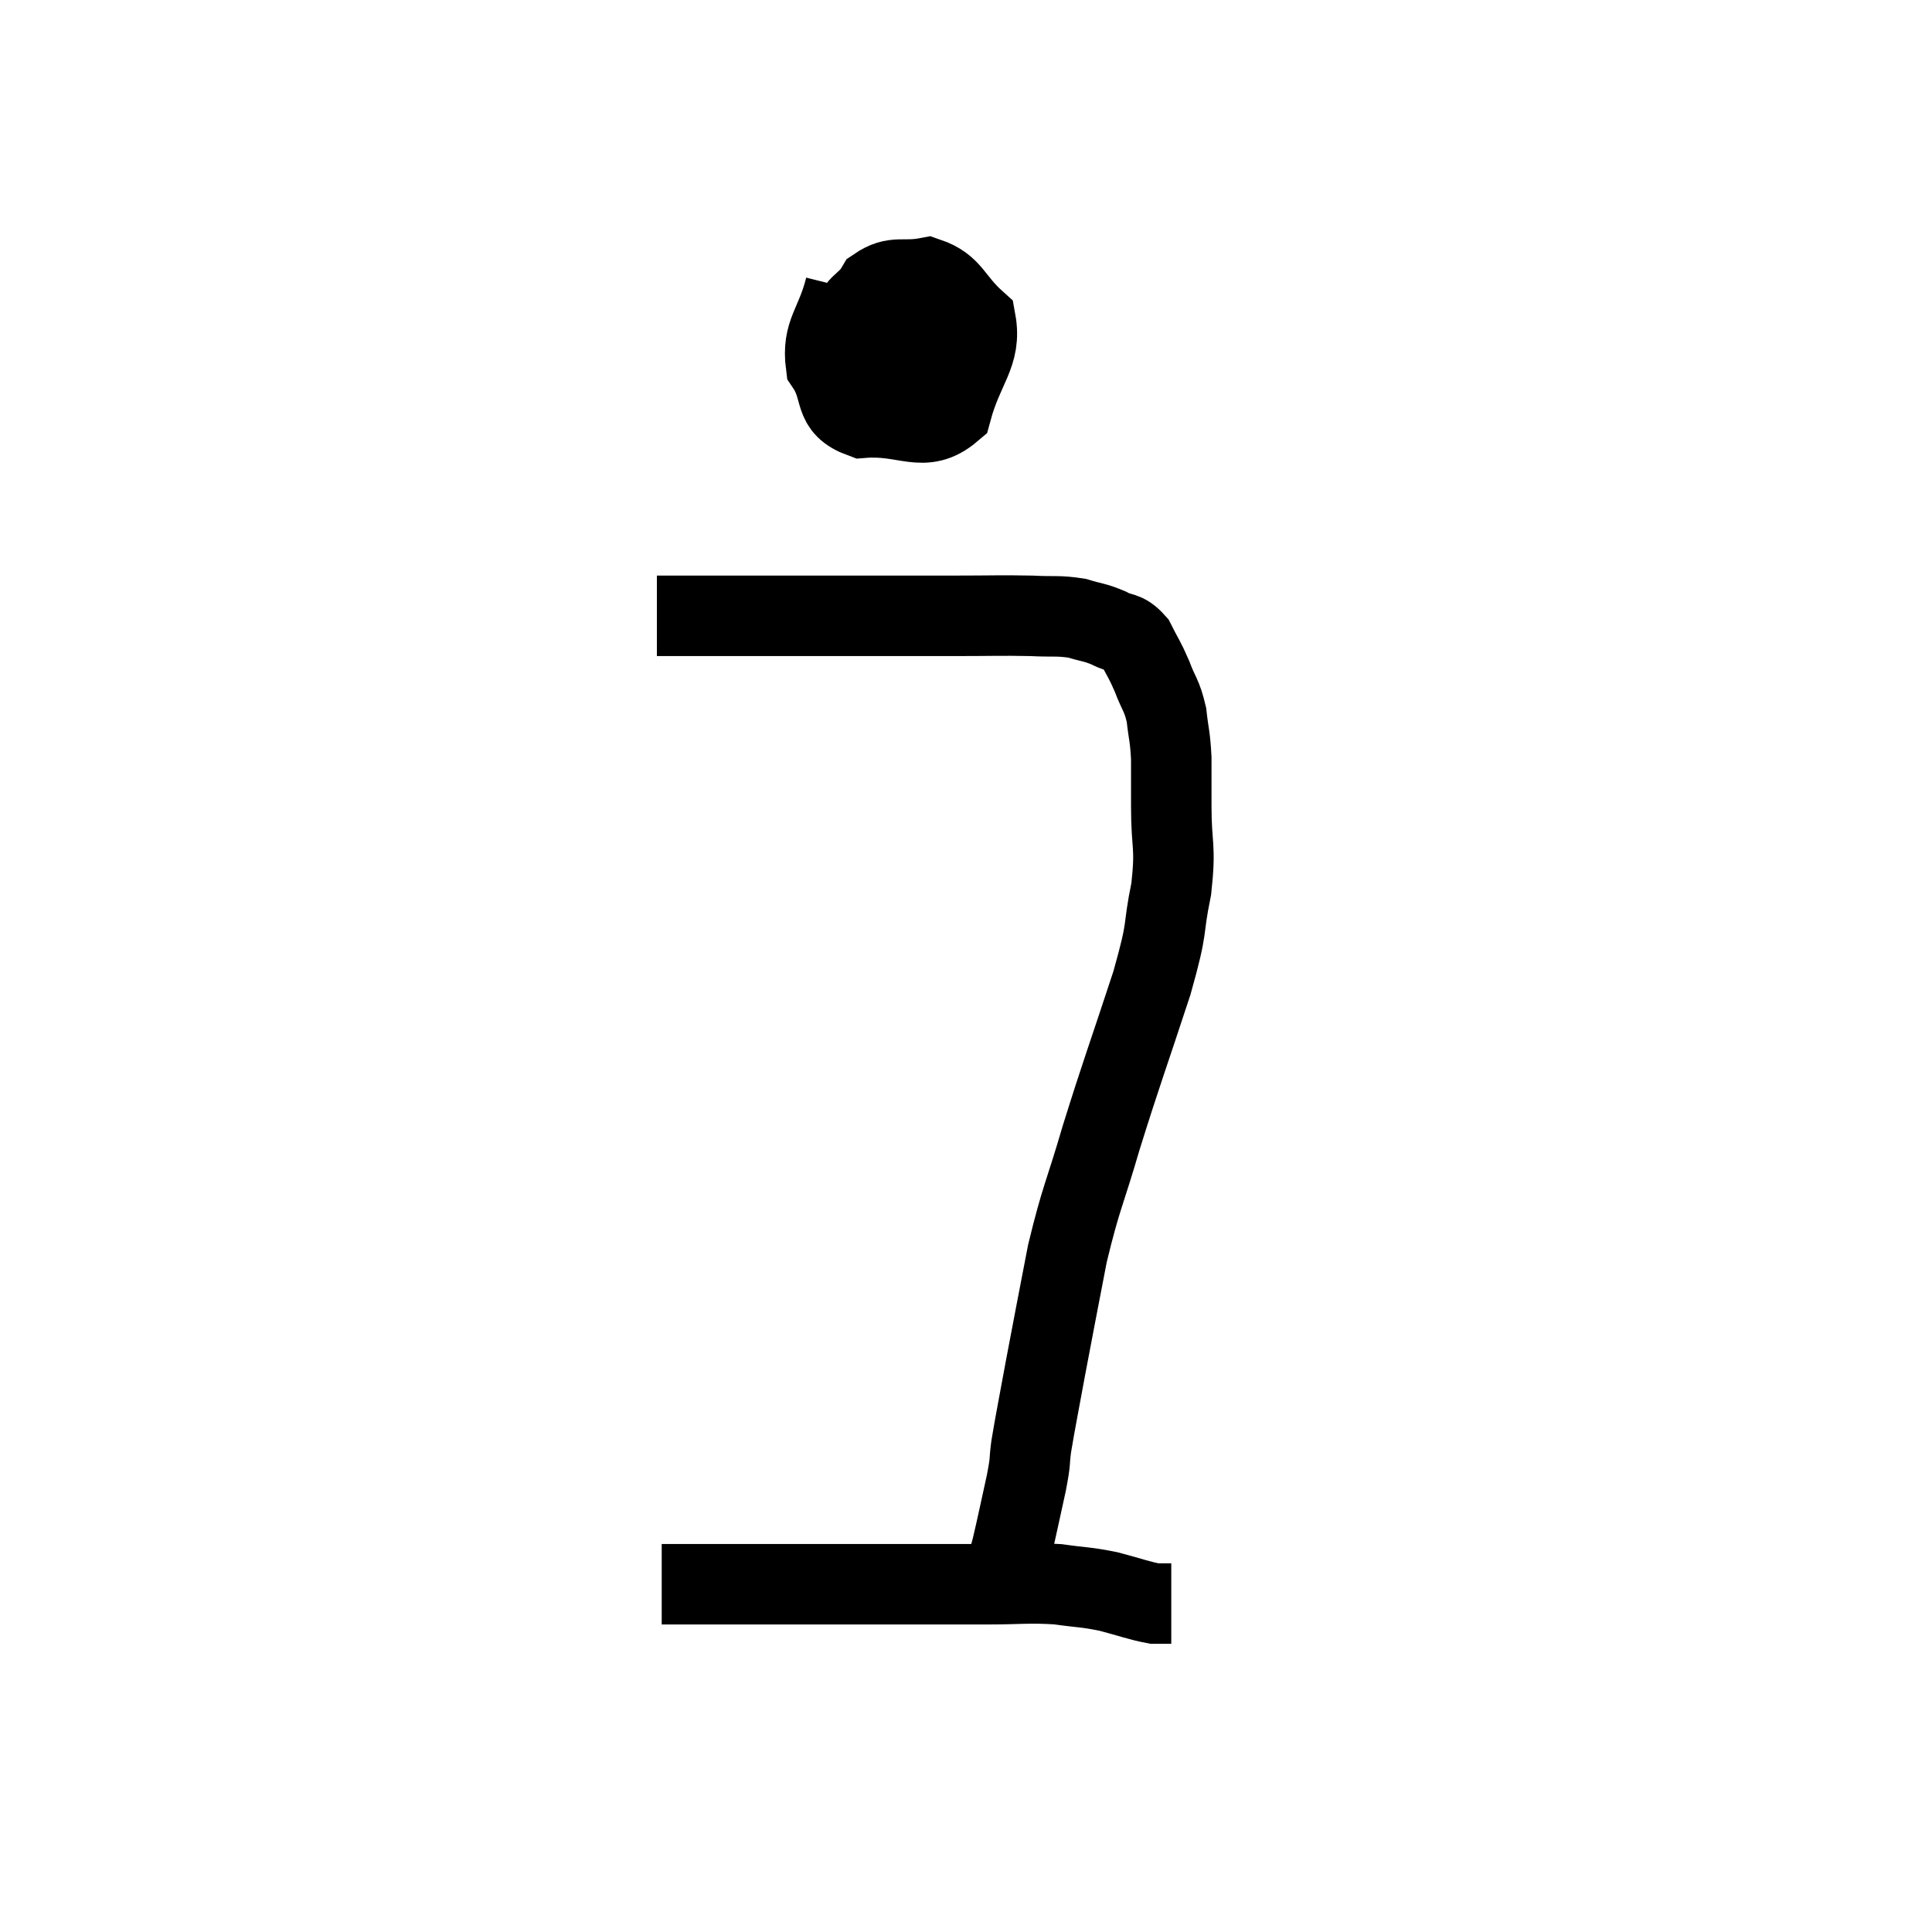 <svg width="48" height="48" viewBox="0 0 48 48" xmlns="http://www.w3.org/2000/svg"><path d="M 16.32 15.3 C 16.53 15.3, 16.29 15.3, 16.74 15.3 C 17.43 15.3, 17.115 15.3, 18.12 15.3 C 19.44 15.3, 19.365 15.3, 20.76 15.3 C 22.23 15.3, 22.485 15.3, 23.7 15.3 C 24.66 15.3, 24.855 15.285, 25.62 15.3 C 26.19 15.33, 26.28 15.285, 26.76 15.36 C 27.15 15.48, 27.18 15.45, 27.54 15.6 C 27.87 15.78, 27.93 15.66, 28.2 15.96 C 28.41 16.38, 28.425 16.35, 28.62 16.8 C 28.8 17.28, 28.86 17.25, 28.98 17.76 C 29.04 18.3, 29.07 18.27, 29.1 18.84 C 29.1 19.44, 29.1 19.23, 29.1 20.04 C 29.1 21.06, 29.22 20.985, 29.1 22.08 C 28.86 23.25, 29.055 22.875, 28.62 24.42 C 27.99 26.34, 27.885 26.58, 27.36 28.26 C 26.94 29.7, 26.865 29.715, 26.52 31.14 C 26.25 32.55, 26.205 32.76, 25.98 33.96 C 25.8 34.95, 25.74 35.22, 25.62 35.94 C 25.56 36.39, 25.62 36.21, 25.5 36.84 C 25.32 37.65, 25.275 37.89, 25.14 38.46 C 25.05 38.79, 25.005 38.955, 24.96 39.12 C 24.96 39.12, 24.96 39.12, 24.96 39.12 L 24.96 39.12" fill="none" stroke="black" stroke-width="2"></path><path d="M 16.44 39.36 C 17.64 39.36, 17.535 39.36, 18.84 39.36 C 20.25 39.36, 20.25 39.36, 21.66 39.36 C 23.07 39.36, 23.325 39.36, 24.48 39.36 C 25.38 39.36, 25.515 39.315, 26.28 39.36 C 26.91 39.45, 26.94 39.42, 27.54 39.54 C 28.11 39.69, 28.29 39.765, 28.68 39.84 L 29.1 39.84" fill="none" stroke="black" stroke-width="2"></path><path d="M 21 7.14 C 20.76 8.1, 20.415 8.25, 20.52 9.06 C 20.97 9.72, 20.64 10.095, 21.42 10.38 C 22.53 10.29, 22.935 10.8, 23.64 10.2 C 23.94 9.09, 24.39 8.805, 24.24 7.98 C 23.64 7.44, 23.655 7.11, 23.04 6.9 C 22.41 7.02, 22.245 6.825, 21.78 7.14 C 21.48 7.65, 21.21 7.5, 21.18 8.16 C 21.42 8.97, 21.405 9.24, 21.66 9.78 C 21.93 10.05, 21.765 10.365, 22.2 10.32 C 22.8 9.96, 23.145 10.155, 23.4 9.6 C 23.31 8.85, 23.415 8.535, 23.22 8.1 C 22.92 7.98, 22.905 7.71, 22.62 7.86 C 22.35 8.28, 22.215 8.295, 22.08 8.7 C 22.08 9.09, 22.065 9.255, 22.08 9.48 L 22.14 9.6" fill="none" stroke="black" stroke-width="2"></path></svg>